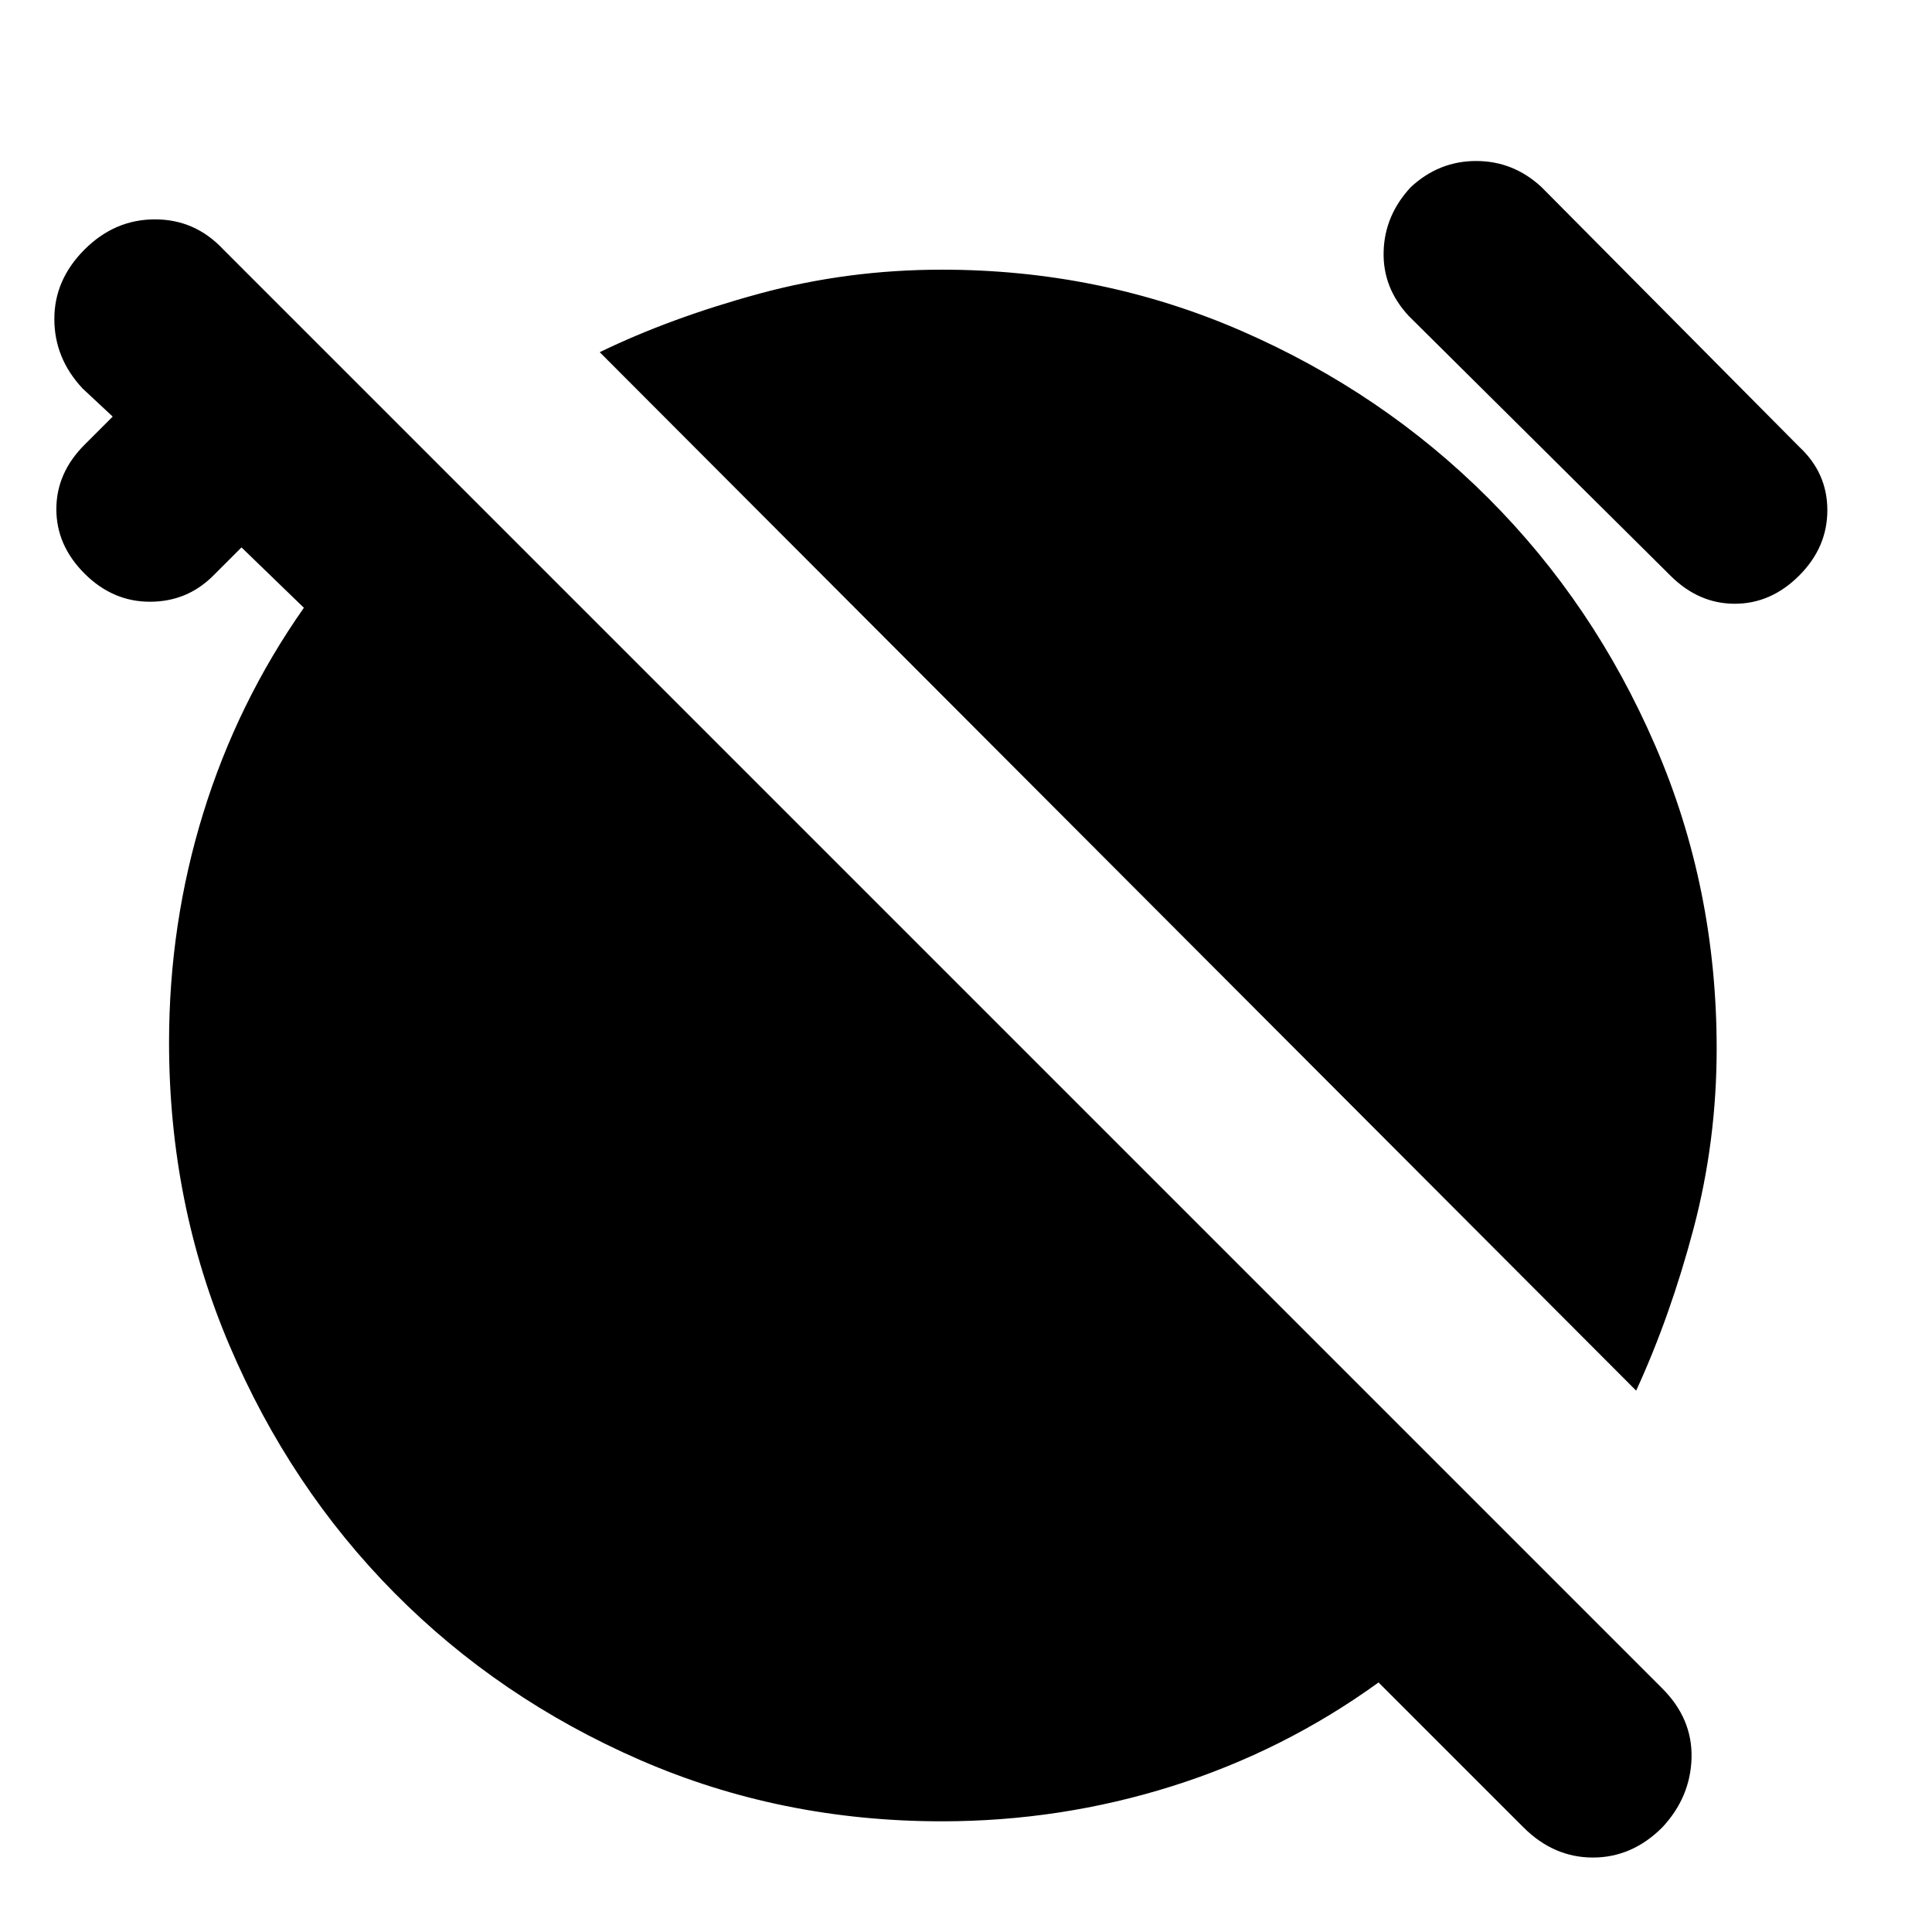 <svg xmlns="http://www.w3.org/2000/svg" height="24" width="24"><path d="M18.925 22.7 17.125 20.9Q15.95 21.75 14.562 22.188Q13.175 22.625 11.7 22.625Q9.7 22.625 7.95 21.863Q6.2 21.1 4.9 19.788Q3.6 18.475 2.85 16.712Q2.1 14.95 2.1 12.95Q2.1 11.475 2.525 10.1Q2.95 8.725 3.775 7.55L3 6.8L2.65 7.15Q2.325 7.475 1.863 7.475Q1.4 7.475 1.05 7.125Q0.7 6.775 0.7 6.325Q0.7 5.875 1.05 5.525L1.4 5.175L1.025 4.825Q0.675 4.45 0.675 3.962Q0.675 3.475 1.05 3.1Q1.425 2.725 1.925 2.725Q2.425 2.725 2.775 3.1L20.65 20.975Q21.025 21.35 21.013 21.837Q21 22.325 20.65 22.7Q20.275 23.075 19.788 23.075Q19.3 23.075 18.925 22.7ZM20.325 17.275 7.45 4.375Q8.325 3.95 9.425 3.65Q10.525 3.35 11.7 3.35Q13.675 3.35 15.425 4.112Q17.175 4.875 18.488 6.188Q19.8 7.5 20.562 9.262Q21.325 11.025 21.325 13.025Q21.325 14.175 21.038 15.262Q20.75 16.35 20.325 17.275ZM20.75 7.15 17.5 3.925Q17.175 3.575 17.188 3.125Q17.2 2.675 17.525 2.325Q17.875 2 18.337 2Q18.8 2 19.15 2.325L22.35 5.55Q22.7 5.875 22.7 6.338Q22.7 6.8 22.35 7.15Q22 7.5 21.55 7.5Q21.1 7.5 20.75 7.15Z"/></svg>